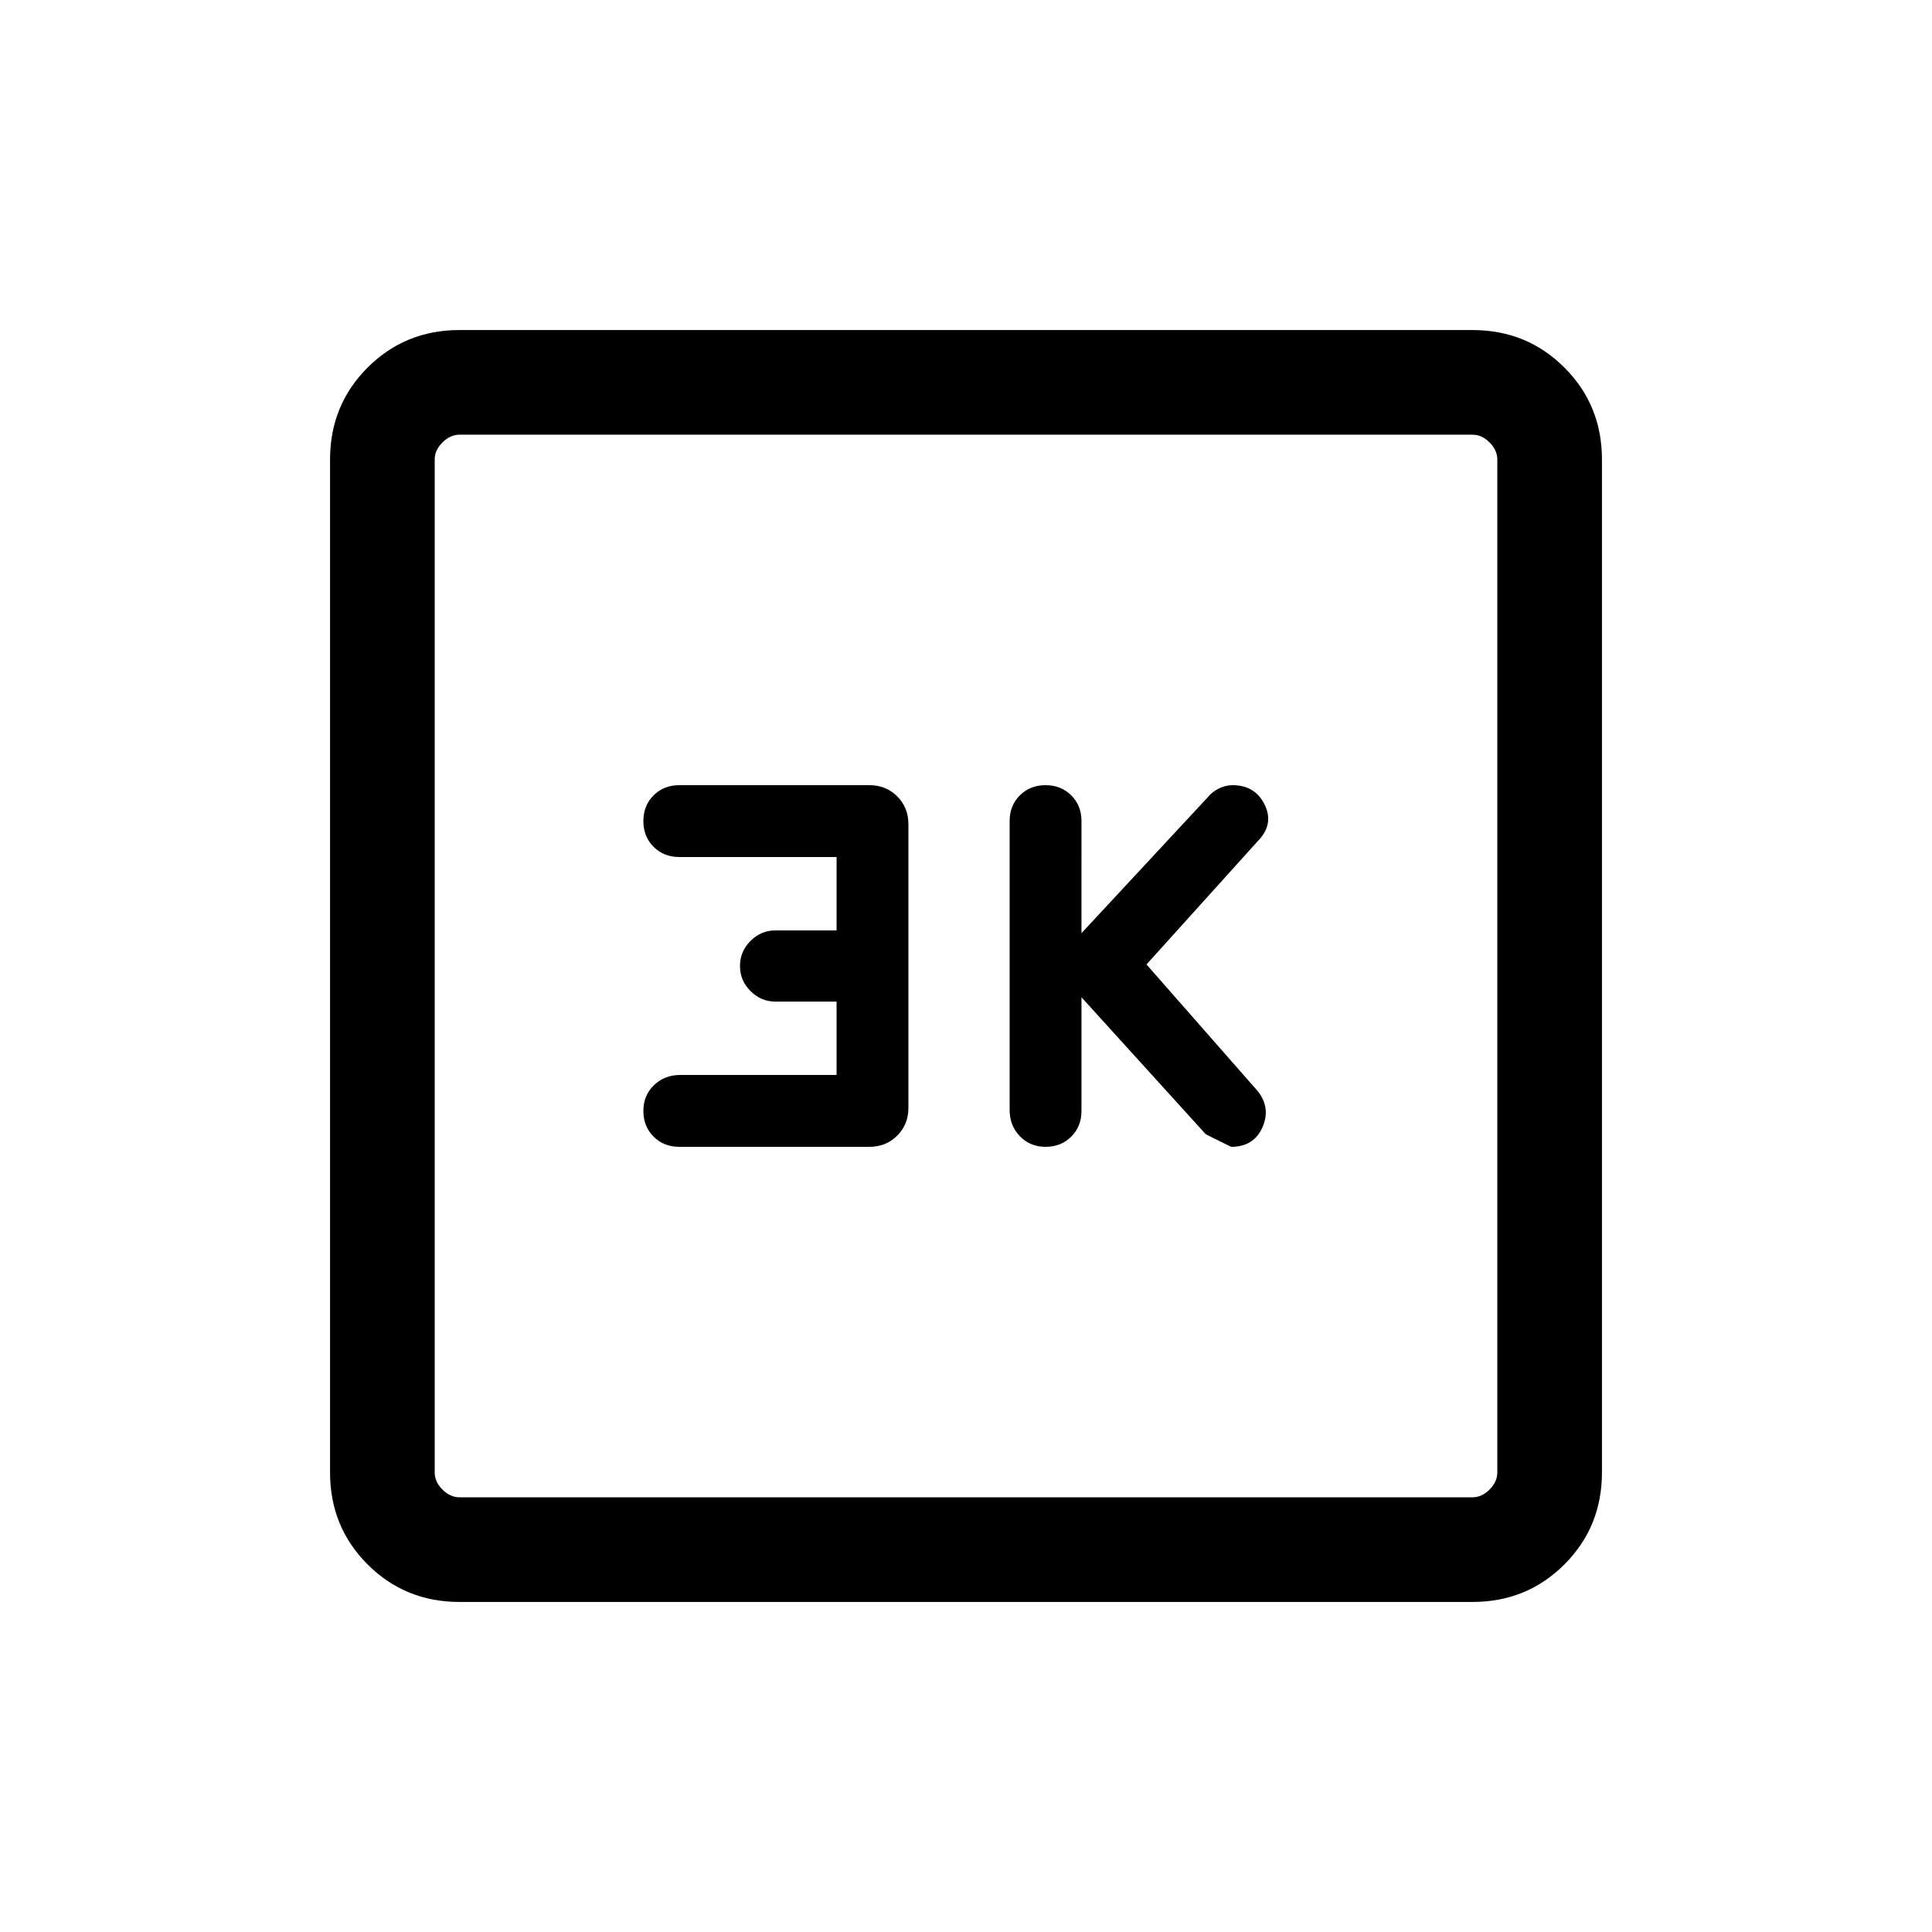<svg xmlns="http://www.w3.org/2000/svg" height="20" viewBox="0 -960 960 960" width="20"><path d="m537.38-464.46 61.7 68q1 .61 12.69 6.31 11.23 0 15.5-9.62 4.27-9.61-2.19-17.92l-55.39-63.08 56.77-62.92q6.46-7.93 1.65-17.04-4.82-9.12-15.65-9.12-3.55 0-6.9 1.69-3.35 1.68-5.71 4.62l-62.47 67.23V-552q0-7.71-5.07-12.78-5.06-5.07-12.77-5.07t-12.78 5.06q-5.07 5.05-5.07 12.74v143.67q0 7.69 5.07 12.96 5.07 5.27 12.78 5.27 7.71 0 12.77-5.07 5.07-5.07 5.07-12.78v-56.46Zm-121.69 38.61h-77.8q-7.66 0-12.93 5.07T319.69-408q0 7.71 5.07 12.78 5.07 5.07 12.78 5.07H432q8.28 0 13.83-5.56 5.55-5.55 5.55-13.83v-140.92q0-8.28-5.55-13.83-5.55-5.56-13.83-5.56h-94.46q-7.71 0-12.78 5.07-5.07 5.07-5.07 12.78 0 7.71 5.07 12.78 5.07 5.07 12.78 5.07h78.15v36.46h-30.3q-7.24 0-12.47 5.23T367.69-480q0 7.23 5.23 12.46t12.47 5.23h30.3v36.46ZM228.31-164q-27.01 0-45.66-18.65Q164-201.3 164-228.31v-503.38q0-27.01 18.65-45.66Q201.3-796 228.31-796h503.38q27.01 0 45.66 18.65Q796-758.7 796-731.69v503.38q0 27.01-18.65 45.66Q758.7-164 731.69-164H228.31Zm0-52h503.38q4.62 0 8.46-3.85 3.85-3.84 3.85-8.46v-503.38q0-4.62-3.85-8.46-3.84-3.85-8.46-3.85H228.31q-4.62 0-8.46 3.85-3.85 3.84-3.85 8.46v503.38q0 4.62 3.85 8.46 3.84 3.85 8.46 3.85ZM216-744v528-528Z"/></svg>
